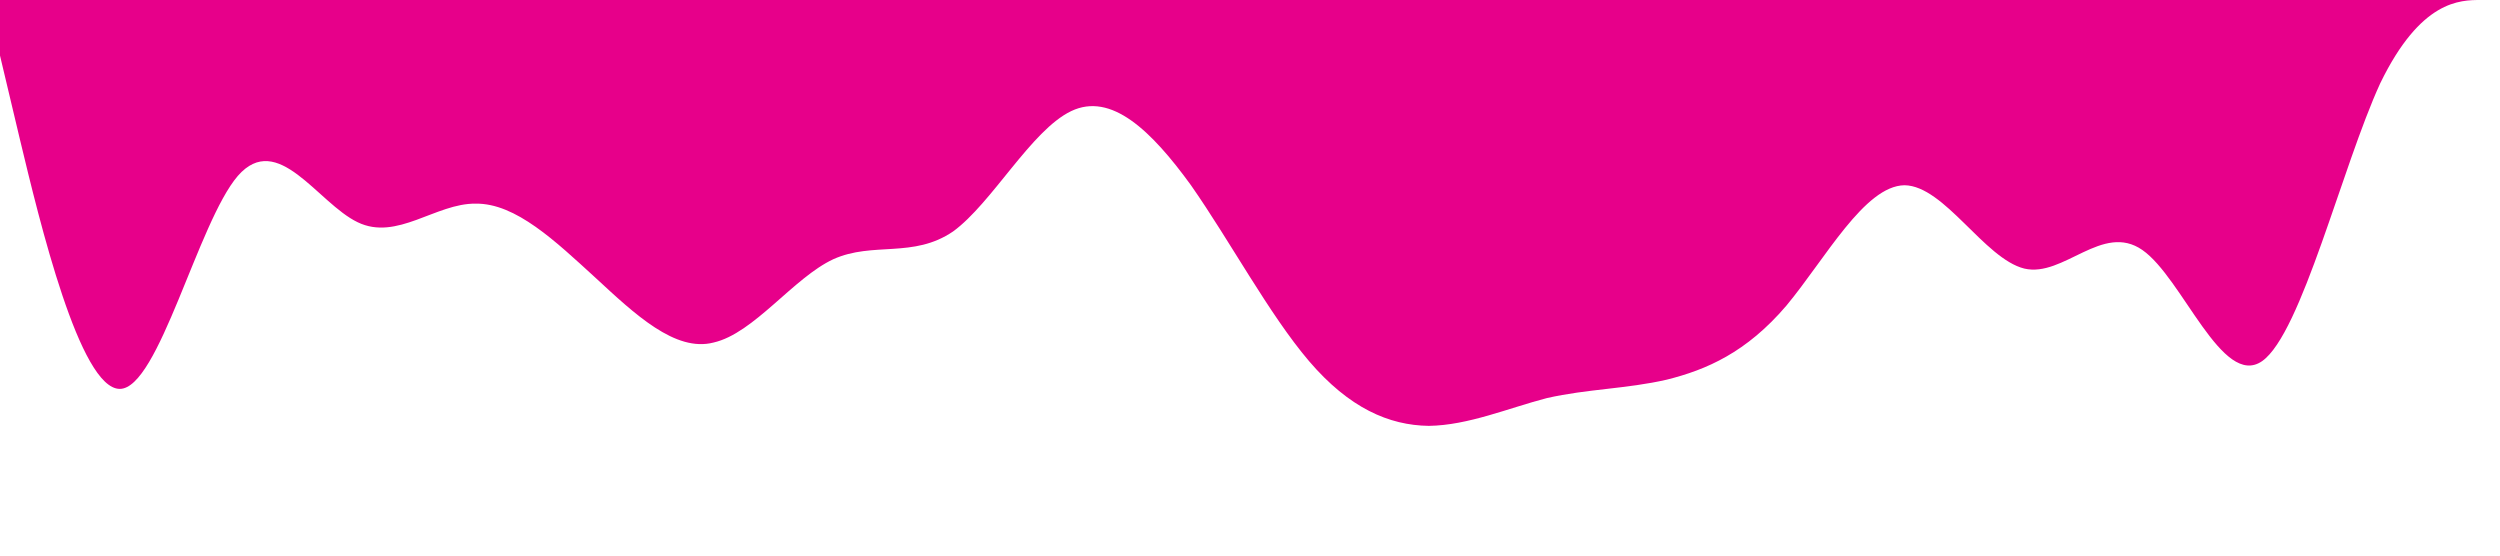 <svg xmlns="http://www.w3.org/2000/svg" viewBox="0 0 1440 320"><path fill="#e7008a" d="M0 32l11.4 48C22.9 128 46 224 69 224c22.4 0 45-96 68-122.7C160 75 183 117 206 128c22.6 11 45-11 68-10.7 23.1-.3 46 21.7 69 42.7 22.7 21 46 43 68 37.3 23.3-5.3 46-37.3 69-48 22.9-10.3 46-.3 69-16C571.4 117 594 75 617 64s46 11 69 42.7C708.6 139 731 181 754 208c23.1 27 46 37 69 37.3 22.7-.3 46-10.3 68-16 23.3-5.3 46-5.3 69-10.6 22.9-5.7 46-15.7 69-42.7 22.4-27 45-69 68-69.3 23 .3 46 42.3 69 48 22.6 5.3 45-26.7 68-10.7 23.1 16 46 80 69 64 22.7-16 46-112 68-160 23.3-48 46-48 58-48h11H0z"/></svg>